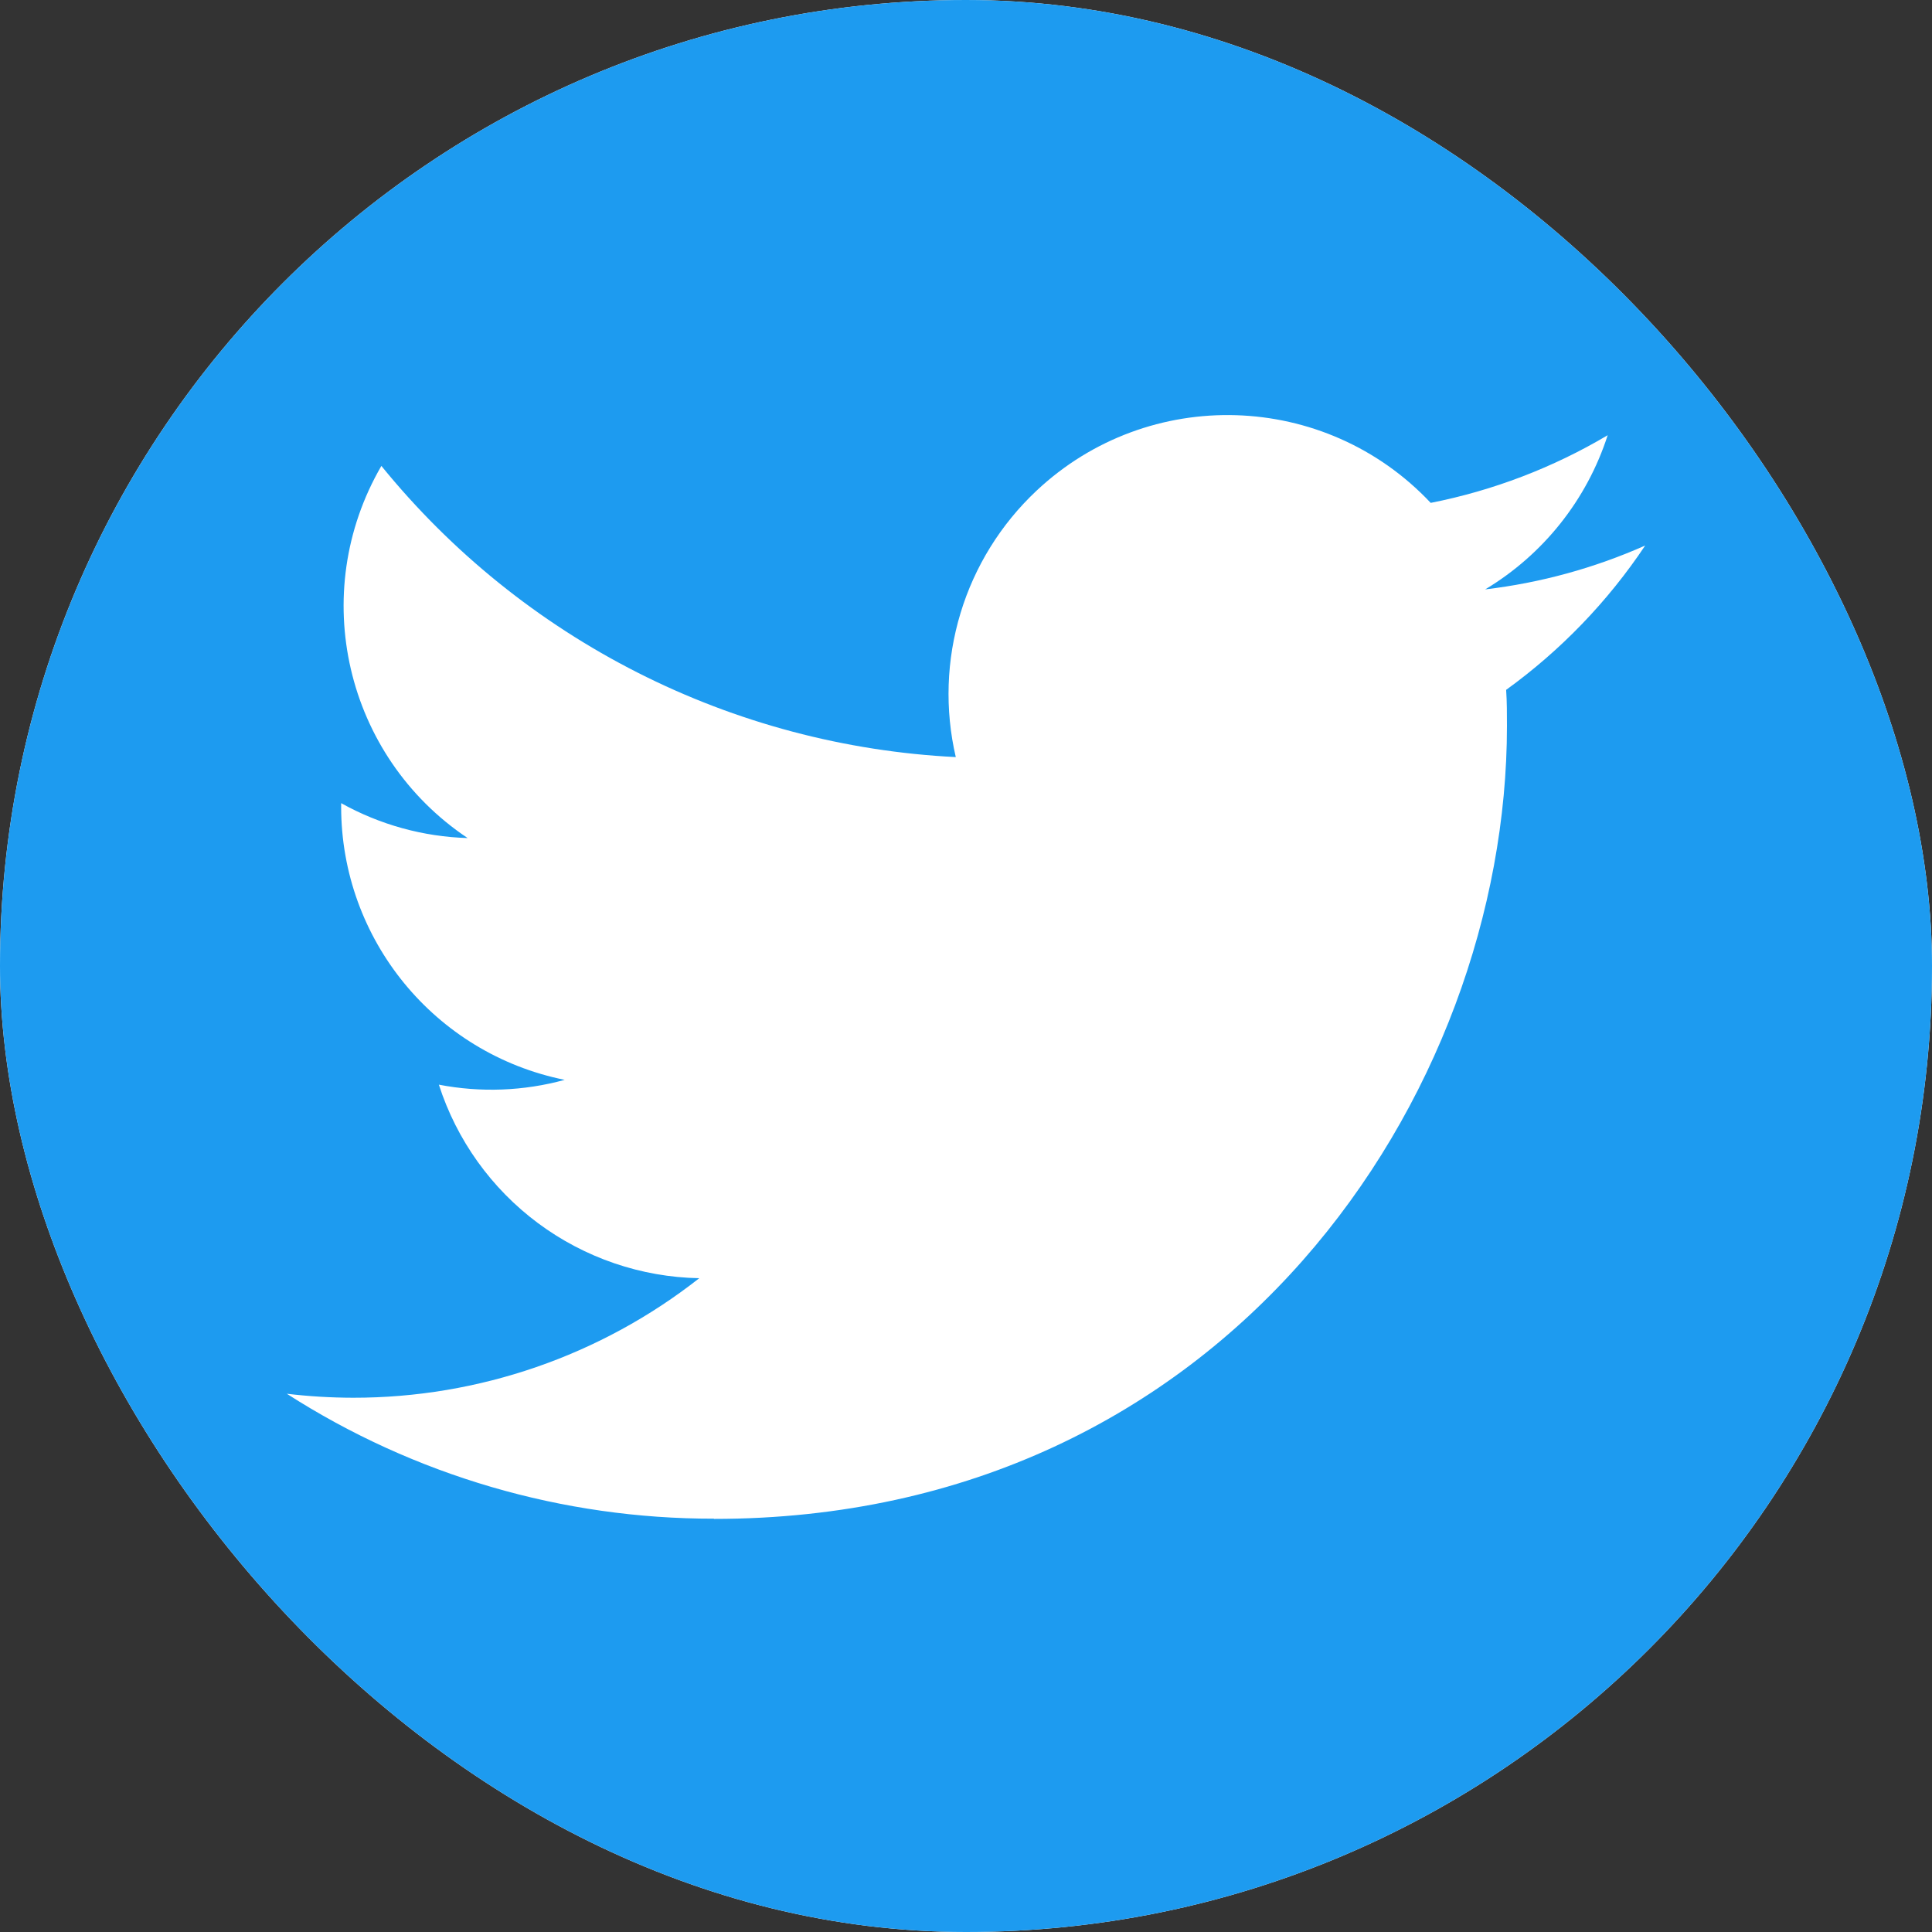 <svg width="45" height="45" viewBox="0 0 45 45" fill="none" xmlns="http://www.w3.org/2000/svg">
<rect x="0" y="0" width="45" height="45" fill="#333333" stroke="none"/>
<g id="skill-icons:twitter">
<g clip-path="url(#clip0_1118_13299)">
<g id="Group">
<path id="Vector" d="M34.453 0H10.547C4.722 0 0 4.722 0 10.547V34.453C0 40.278 4.722 45 10.547 45H34.453C40.278 45 45 40.278 45 34.453V10.547C45 4.722 40.278 0 34.453 0Z" fill="white"/>
<path id="Vector_2" d="M34.453 0H10.547C4.722 0 0 4.722 0 10.547V34.453C0 40.278 4.722 45 10.547 45H34.453C40.278 45 45 40.278 45 34.453V10.547C45 4.722 40.278 0 34.453 0Z" fill="#1D9BF0"/>
<path id="Vector_3" d="M35.081 16.068C35.1 16.347 35.1 16.626 35.1 16.908C35.1 25.485 28.57 35.378 16.63 35.378V35.373C13.103 35.378 9.648 34.368 6.68 32.463C7.193 32.524 7.708 32.555 8.225 32.556C11.148 32.559 13.988 31.578 16.287 29.772C14.932 29.747 13.62 29.298 12.532 28.49C11.445 27.682 10.637 26.554 10.222 25.264C11.195 25.452 12.198 25.414 13.153 25.152C10.125 24.541 7.946 21.88 7.946 18.79V18.707C8.849 19.21 9.859 19.489 10.892 19.52C8.04 17.613 7.16 13.819 8.883 10.852C10.512 12.857 12.546 14.498 14.851 15.666C17.156 16.835 19.681 17.505 22.262 17.634C22.004 16.526 22.042 15.37 22.372 14.282C22.701 13.194 23.311 12.211 24.14 11.432C26.754 8.974 30.866 9.1 33.324 11.713C34.778 11.426 36.172 10.893 37.446 10.137C36.962 11.64 35.947 12.916 34.593 13.728C35.879 13.576 37.136 13.232 38.32 12.706C37.449 14.011 36.352 15.149 35.081 16.068Z" fill="white"/>
</g>
</g>
</g>
<defs>
<clipPath id="clip0_1118_13299">
<rect width="45" height="45" rx="22.5" fill="white"/>
</clipPath>
</defs>
</svg>
